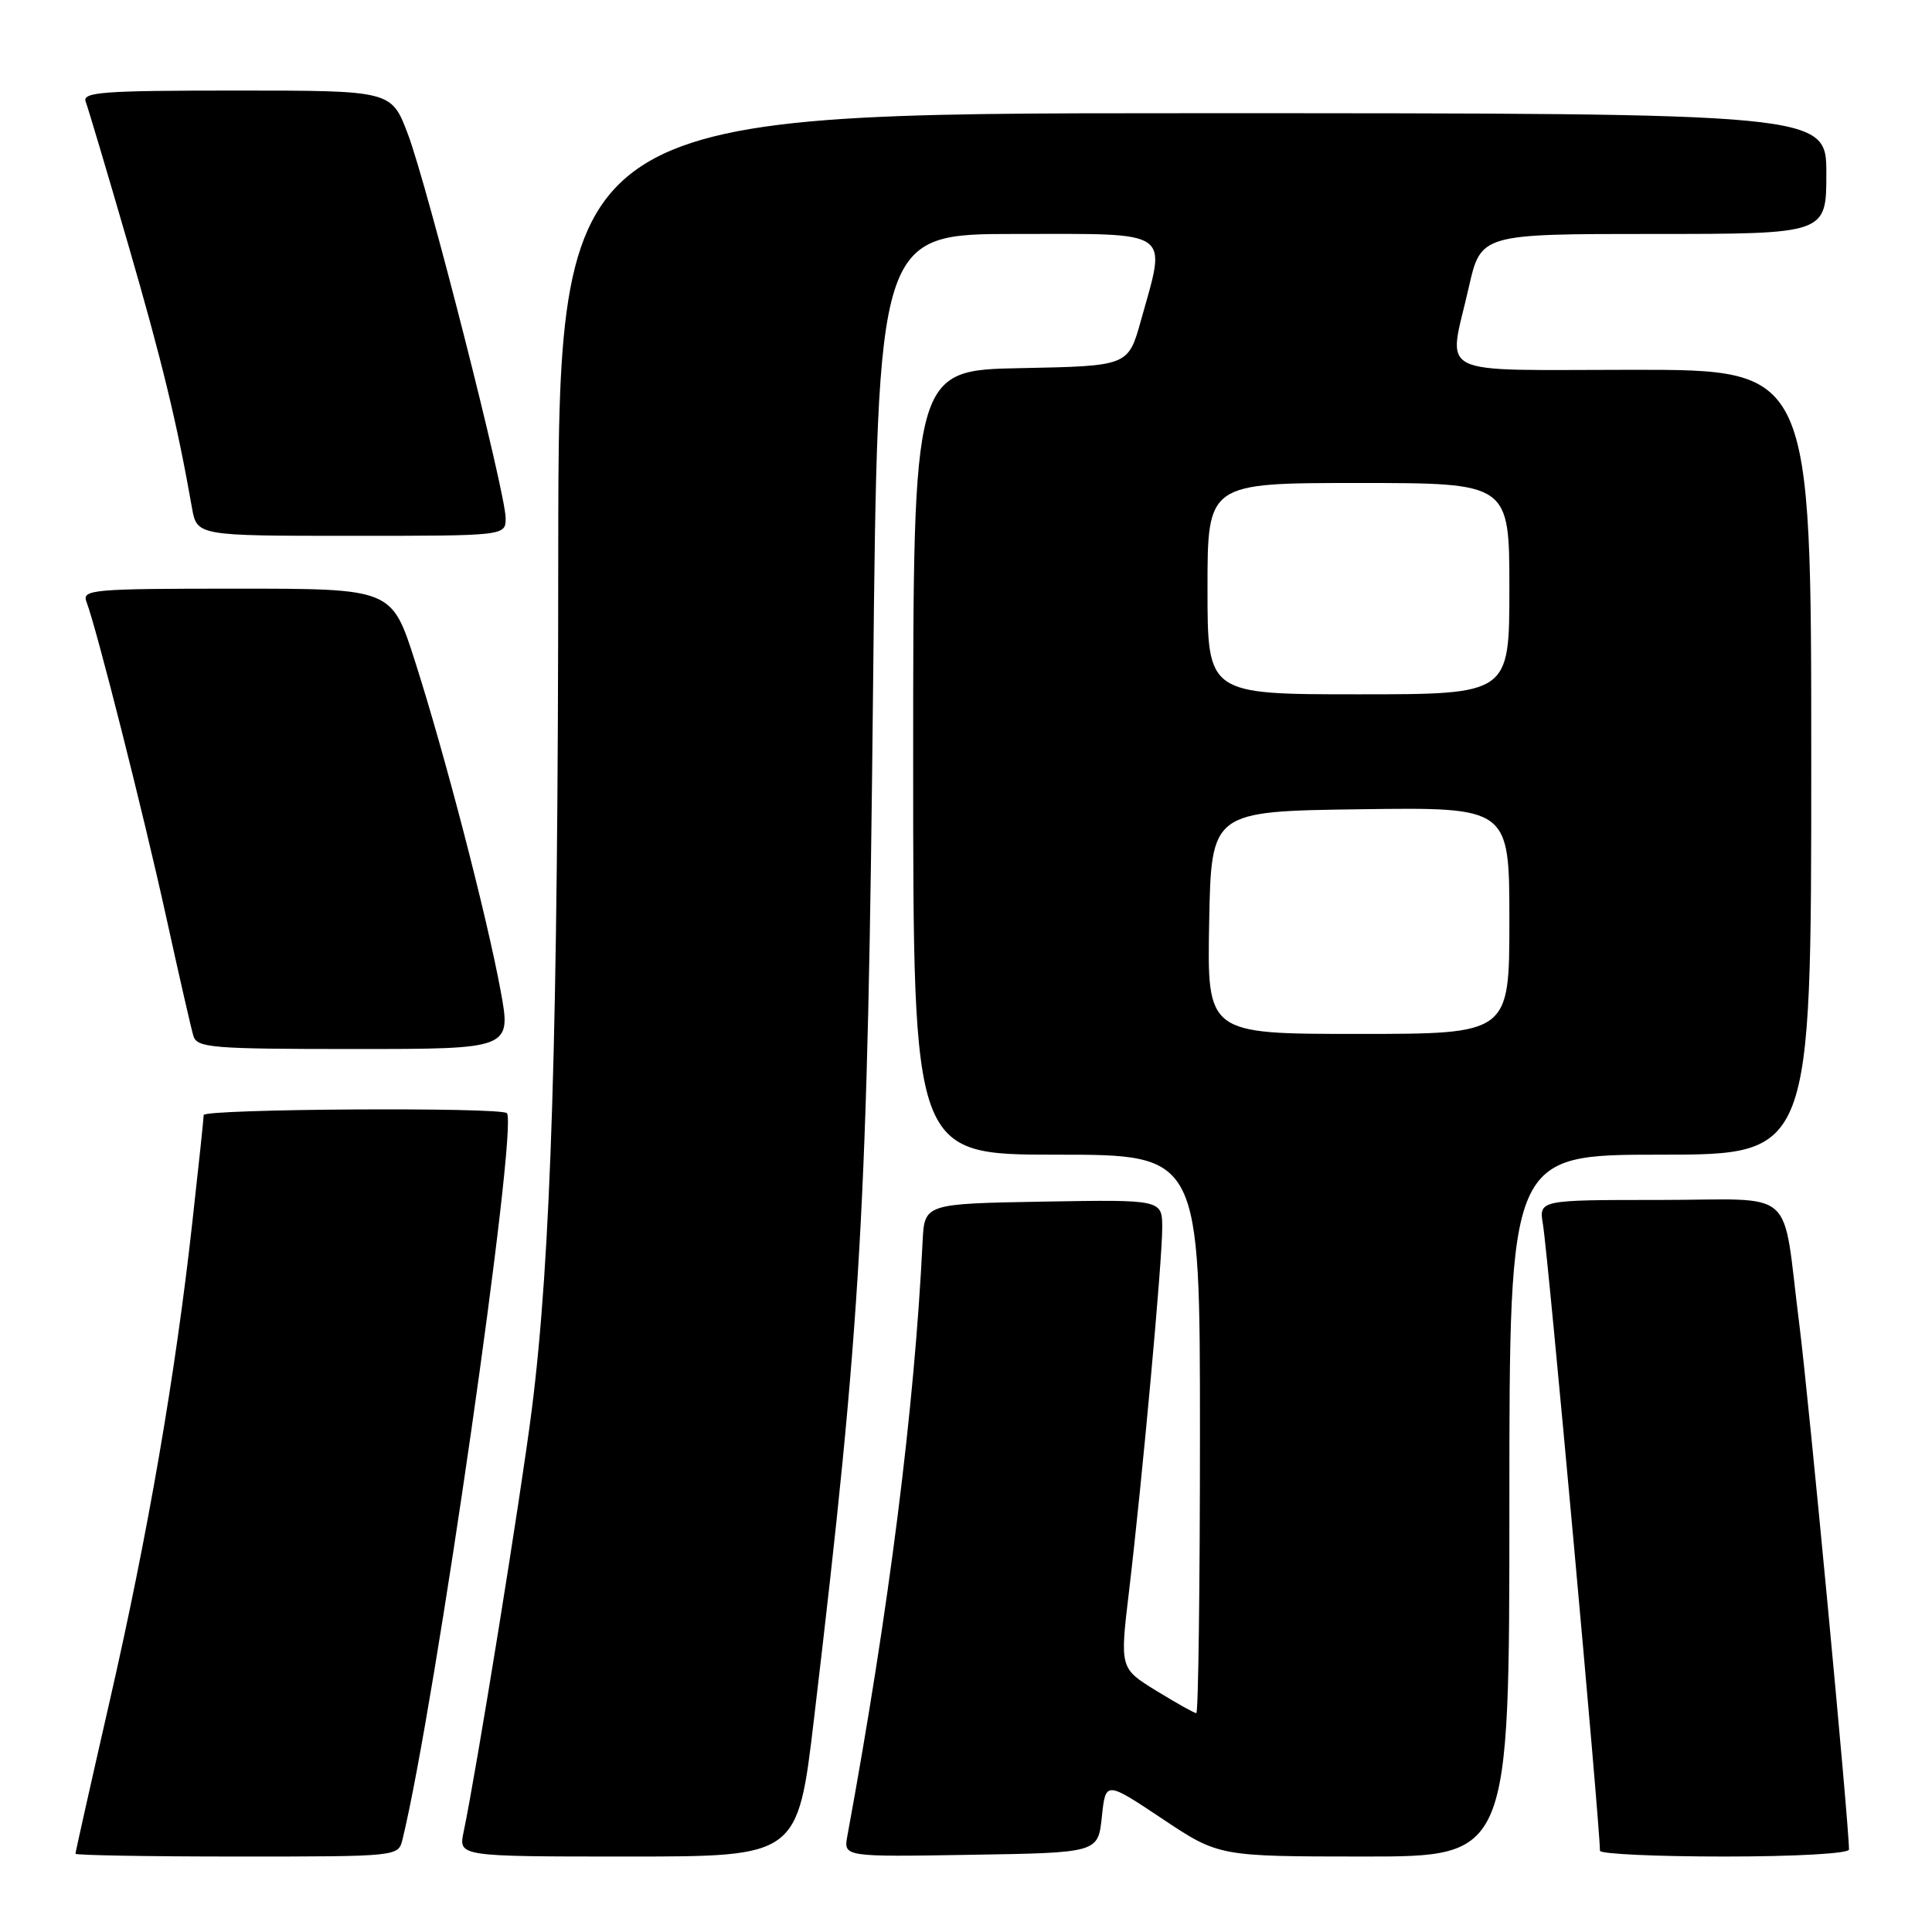 <?xml version="1.0" encoding="UTF-8" standalone="no"?>
<!DOCTYPE svg PUBLIC "-//W3C//DTD SVG 1.1//EN" "http://www.w3.org/Graphics/SVG/1.1/DTD/svg11.dtd" >
<svg xmlns="http://www.w3.org/2000/svg" xmlns:xlink="http://www.w3.org/1999/xlink" version="1.1" viewBox="0 0 256 256">
 <g >
 <path fill="currentColor"
d=" M 53.33 243.75 C 57.63 226.20 68.71 149.04 67.16 147.50 C 66.35 146.68 27.00 146.93 26.99 147.75 C 26.99 148.16 26.31 154.57 25.48 162.00 C 23.24 182.18 19.62 203.18 14.54 225.38 C 12.04 236.31 10.00 245.42 10.00 245.63 C 10.00 245.83 19.63 246.00 31.39 246.00 C 52.75 246.00 52.78 246.00 53.33 243.75 Z  M 107.86 227.75 C 114.14 174.79 114.97 160.31 115.69 90.75 C 116.31 31.00 116.31 31.00 134.65 31.00 C 155.62 31.00 154.58 30.28 151.17 42.50 C 149.49 48.50 149.49 48.50 135.25 48.78 C 121.00 49.05 121.00 49.05 121.00 101.03 C 121.00 153.00 121.00 153.00 140.00 153.00 C 159.00 153.00 159.00 153.00 159.00 190.00 C 159.00 210.35 158.78 227.00 158.52 227.00 C 158.25 227.00 155.86 225.66 153.21 224.03 C 148.38 221.06 148.38 221.06 149.61 210.78 C 151.36 196.04 154.00 167.13 154.00 162.71 C 154.00 158.95 154.00 158.95 138.25 159.22 C 122.50 159.50 122.50 159.50 122.25 164.50 C 121.17 186.66 117.81 213.19 112.28 243.27 C 111.77 246.05 111.77 246.05 128.63 245.77 C 145.50 245.50 145.50 245.50 146.00 240.75 C 146.50 235.99 146.50 235.99 154.00 240.99 C 161.50 245.99 161.50 245.99 180.75 246.00 C 200.00 246.00 200.00 246.00 200.00 199.50 C 200.00 153.00 200.00 153.00 220.00 153.00 C 240.00 153.00 240.00 153.00 240.00 101.00 C 240.00 49.00 240.00 49.00 216.50 49.00 C 189.52 49.00 191.89 50.17 194.61 38.12 C 196.22 31.00 196.22 31.00 219.11 31.00 C 242.00 31.00 242.00 31.00 242.00 23.00 C 242.00 15.00 242.00 15.00 158.00 15.00 C 74.00 15.00 74.00 15.00 73.97 73.75 C 73.95 136.85 73.02 166.71 70.46 186.82 C 69.01 198.25 63.14 234.59 61.43 242.75 C 60.75 246.00 60.75 246.00 83.22 246.00 C 105.70 246.00 105.70 246.00 107.86 227.75 Z  M 245.00 245.07 C 245.00 241.68 239.66 185.25 238.42 175.50 C 236.05 156.89 238.42 159.00 219.85 159.00 C 203.91 159.00 203.91 159.00 204.45 162.25 C 205.15 166.49 212.00 241.78 212.00 245.23 C 212.00 245.66 219.43 246.00 228.50 246.00 C 237.95 246.00 245.00 245.60 245.00 245.07 Z  M 66.33 131.25 C 64.51 121.38 58.95 99.98 54.98 87.59 C 51.91 78.00 51.91 78.00 31.35 78.00 C 12.18 78.00 10.83 78.12 11.46 79.75 C 12.78 83.20 19.00 107.76 22.02 121.50 C 23.71 129.20 25.33 136.29 25.62 137.25 C 26.09 138.84 27.99 139.00 46.95 139.00 C 67.76 139.00 67.76 139.00 66.33 131.25 Z  M 67.00 68.65 C 67.00 65.30 56.64 24.62 54.04 17.75 C 51.86 12.00 51.86 12.00 31.32 12.00 C 13.52 12.00 10.86 12.20 11.36 13.49 C 11.67 14.31 14.19 22.75 16.94 32.24 C 21.47 47.84 23.49 56.20 25.43 67.25 C 26.09 71.00 26.09 71.00 46.55 71.00 C 67.00 71.00 67.00 71.00 67.00 68.65 Z  M 160.22 122.25 C 160.50 107.50 160.50 107.50 180.25 107.23 C 200.00 106.96 200.00 106.96 200.00 121.98 C 200.00 137.00 200.00 137.00 179.97 137.00 C 159.95 137.00 159.95 137.00 160.22 122.25 Z  M 160.00 78.00 C 160.00 64.00 160.00 64.00 180.00 64.00 C 200.00 64.00 200.00 64.00 200.00 78.00 C 200.00 92.00 200.00 92.00 180.00 92.00 C 160.00 92.00 160.00 92.00 160.00 78.00 Z "/>
</g>
</svg>